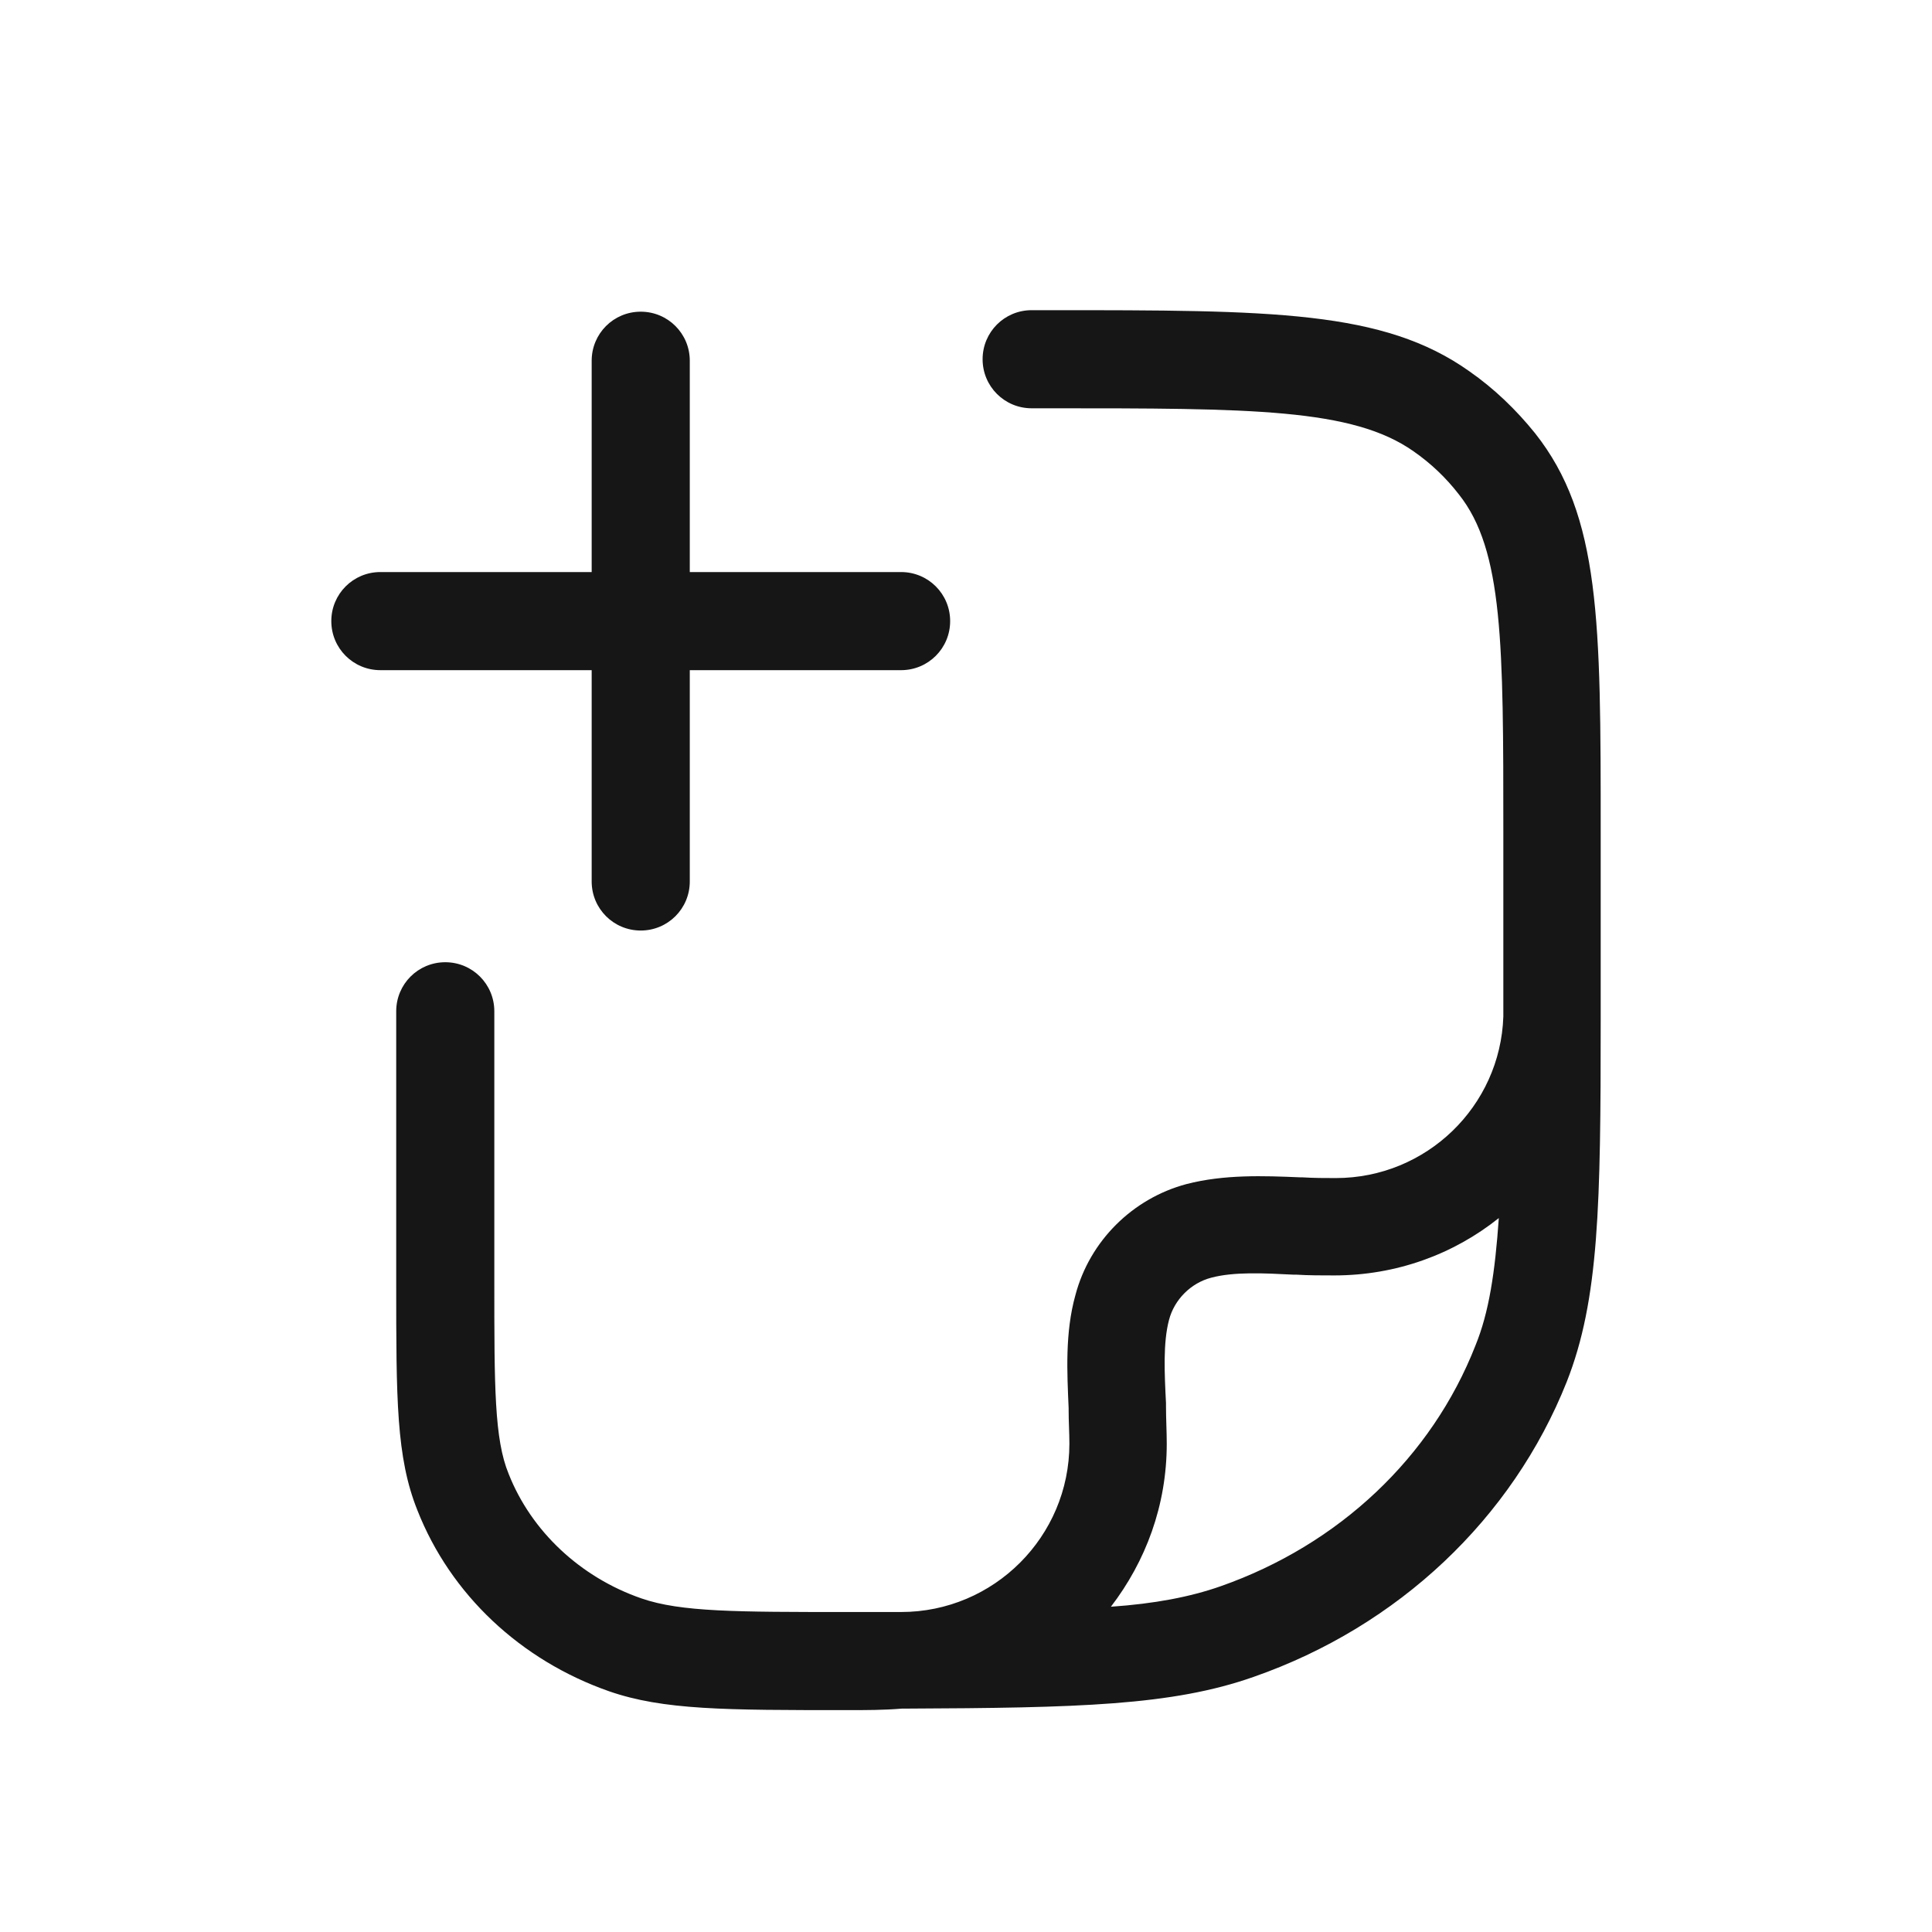 <?xml version="1.0" encoding="utf-8"?>
<!-- Generator: Adobe Illustrator 28.0.0, SVG Export Plug-In . SVG Version: 6.00 Build 0)  -->
<svg version="1.1" id="Layer_1" focusable="false" xmlns="http://www.w3.org/2000/svg" xmlns:xlink="http://www.w3.org/1999/xlink"
	 x="0px" y="0px" viewBox="0 0 256 256" style="enable-background:new 0 0 256 256;" xml:space="preserve">
<style type="text/css">
	.st0{fill:#161616;}
	.st1{fill-rule:evenodd;clip-rule:evenodd;fill:#161616;}
</style>
<path class="st0" d="M91.4,47.8c0-3.6-2.9-6.5-6.5-6.5c-3.6,0-6.5,2.9-6.5,6.5v28h-28c-3.6,0-6.5,2.9-6.5,6.5c0,3.6,2.9,6.5,6.5,6.5
	h28v28c0,3.6,2.9,6.5,6.5,6.5c3.6,0,6.5-2.9,6.5-6.5v-28h28c3.6,0,6.5-2.9,6.5-6.5c0-3.6-2.9-6.5-6.5-6.5h-28V47.8z"/>
<path class="st1" d="M161.7,210.2c-4,1.4-8.7,2.3-14.5,2.7c4.6-6,7.4-13.4,7.4-21.6c0-1.6-0.1-3.3-0.1-5l0-0.4l0,0
	c-0.2-3.9-0.4-8,0.4-11c0.7-2.7,2.9-4.9,5.6-5.6c3-0.8,7-0.6,10.9-0.4l0.1,0l0.3,0c1.6,0.1,3.3,0.1,5,0.1c8.2,0,15.8-2.8,21.8-7.6
	c-0.5,7.2-1.3,12.5-3.1,16.9C189.7,193.1,177.4,204.7,161.7,210.2z M112.3,226.6c-16.2,0-24.4,0-31.6-2.5c-11.7-4.1-21-12.8-25.4-24
	c-2.8-7-2.8-14.7-2.8-30.1v-36c0-3.6,2.9-6.5,6.5-6.5c3.6,0,6.5,2.9,6.5,6.5v36c0,13.7,0,20.7,1.9,25.3c3,7.6,9.5,13.7,17.6,16.5
	c5.2,1.8,12.6,1.8,27.3,1.8c2.4,0,4.6,0,6.8,0c0.1,0,0.2,0,0.3,0c12.3,0,22.3-10,22.3-22.3c0-1.4-0.1-2.9-0.1-4.4l0-0.3
	c-0.2-4.7-0.5-10,0.9-15c1.9-7.2,7.6-12.8,14.7-14.7c5-1.3,10.3-1.1,15-0.9l0.3,0c1.6,0.1,3.1,0.1,4.5,0.1c12,0,21.8-9.5,22.2-21.4
	l0-24.4c0-24.9,0-37.4-5.9-44.8c-1.7-2.2-3.7-4.1-6-5.7c-8.1-5.7-21.5-5.7-48.2-5.7h-2.4c-3.6,0-6.5-2.9-6.5-6.5
	c0-3.6,2.9-6.5,6.5-6.5h2.4c29.4,0,44.2,0,55.6,8.1c3.3,2.3,6.2,5.1,8.7,8.2c8.7,11,8.7,25,8.7,52.9v22.9c0,0.2,0,0.4,0,0.6
	c0,0.5,0,0.9,0,1.4c0,24.4-0.2,37-4.5,47.9c-7.2,18.1-22.3,32.4-41.5,39.1c-10.8,3.8-23.2,4.1-46.1,4.2c-0.2,0-0.3,0-0.5,0
	C117.1,226.6,114.8,226.6,112.3,226.6L112.3,226.6z"/>
</svg>
